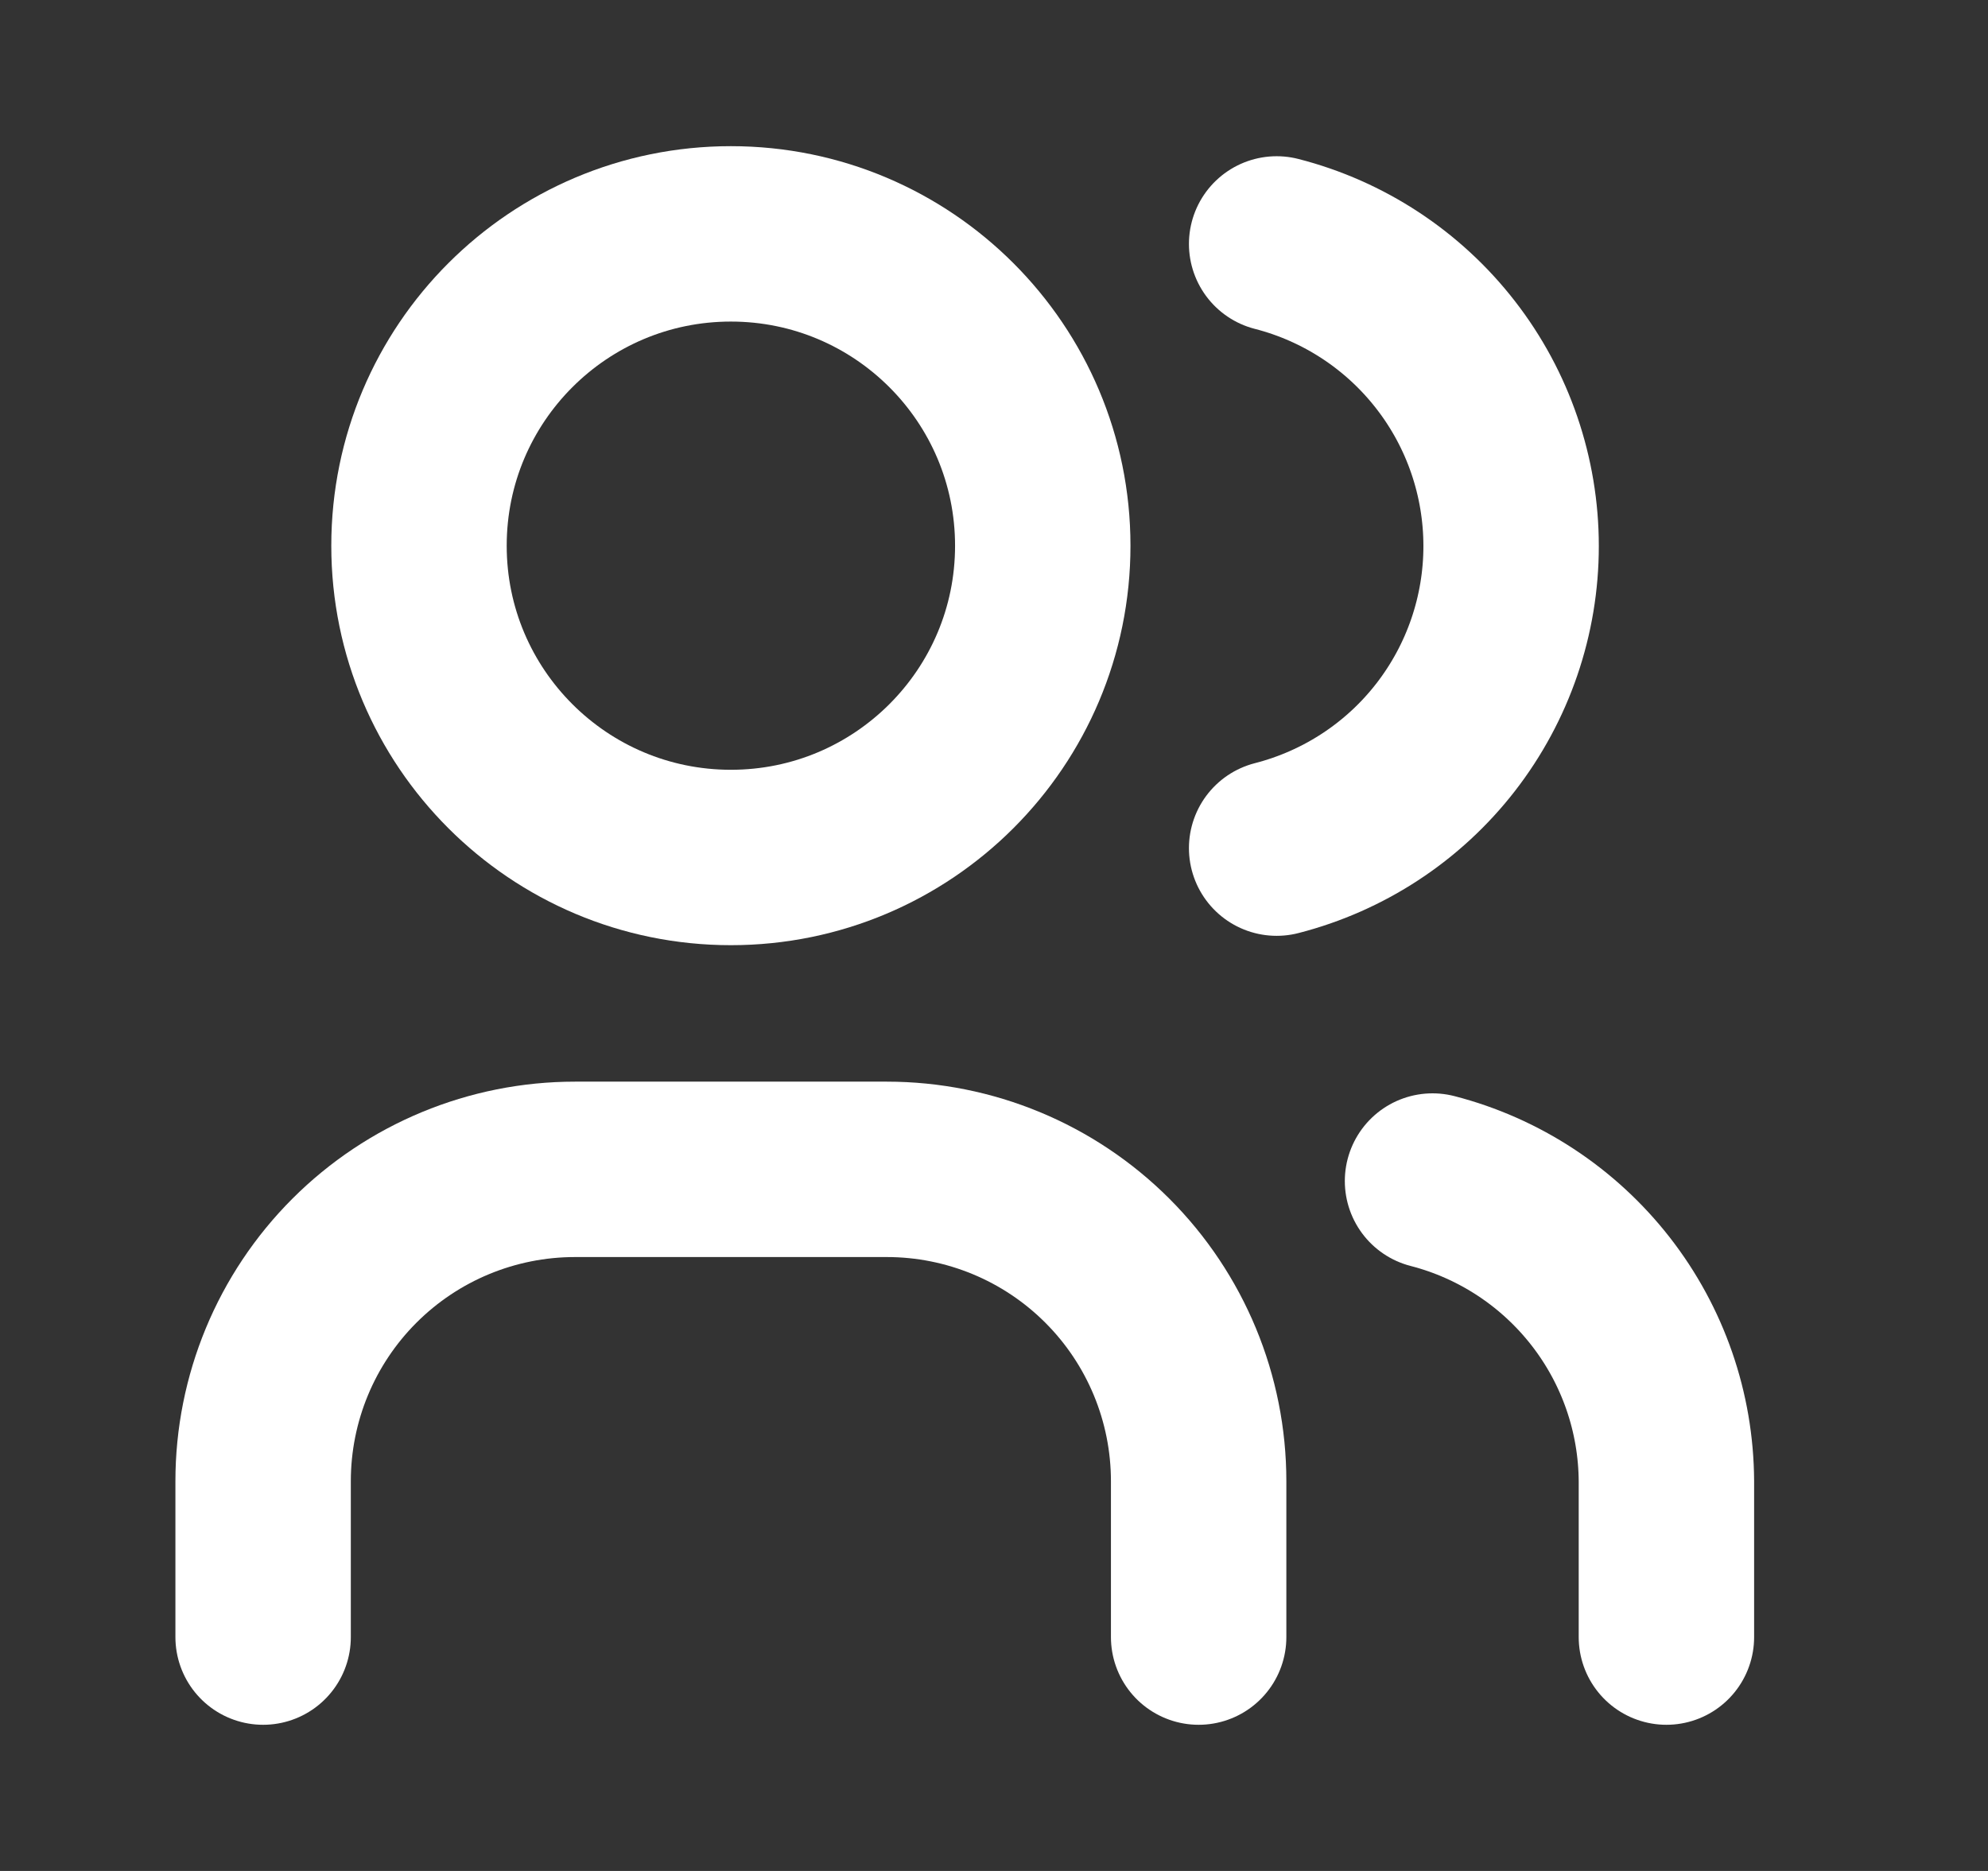 <svg width="17" height="16" viewBox="0 0 17 16" fill="none" xmlns="http://www.w3.org/2000/svg">
<rect x="0" y="0" width="17" height="16" fill="#333333" stroke="none"/>
<path d="M6.25 7.333C7.723 7.333 8.917 6.139 8.917 4.667C8.917 3.194 7.723 2 6.25 2C4.777 2 3.583 3.194 3.583 4.667C3.583 6.139 4.777 7.333 6.25 7.333Z" stroke="white" stroke-width="1.5" stroke-linecap="round" stroke-linejoin="round"/>
<path d="M2.25 14V12.667C2.25 11.959 2.531 11.281 3.031 10.781C3.531 10.281 4.209 10 4.917 10H7.583C8.291 10 8.969 10.281 9.469 10.781C9.969 11.281 10.25 11.959 10.25 12.667V14" stroke="white" stroke-width="1.5" stroke-linecap="round" stroke-linejoin="round"/>
<path d="M10.917 2.086C11.49 2.233 11.999 2.567 12.362 3.035C12.725 3.502 12.922 4.078 12.922 4.67C12.922 5.262 12.725 5.837 12.362 6.305C11.999 6.773 11.49 7.106 10.917 7.253" stroke="white" stroke-width="1.5" stroke-linecap="round" stroke-linejoin="round"/>
<path d="M14.25 14V12.667C14.247 12.078 14.049 11.507 13.687 11.043C13.325 10.579 12.82 10.247 12.25 10.1" stroke="white" stroke-width="1.5" stroke-linecap="round" stroke-linejoin="round"/>
</svg>
